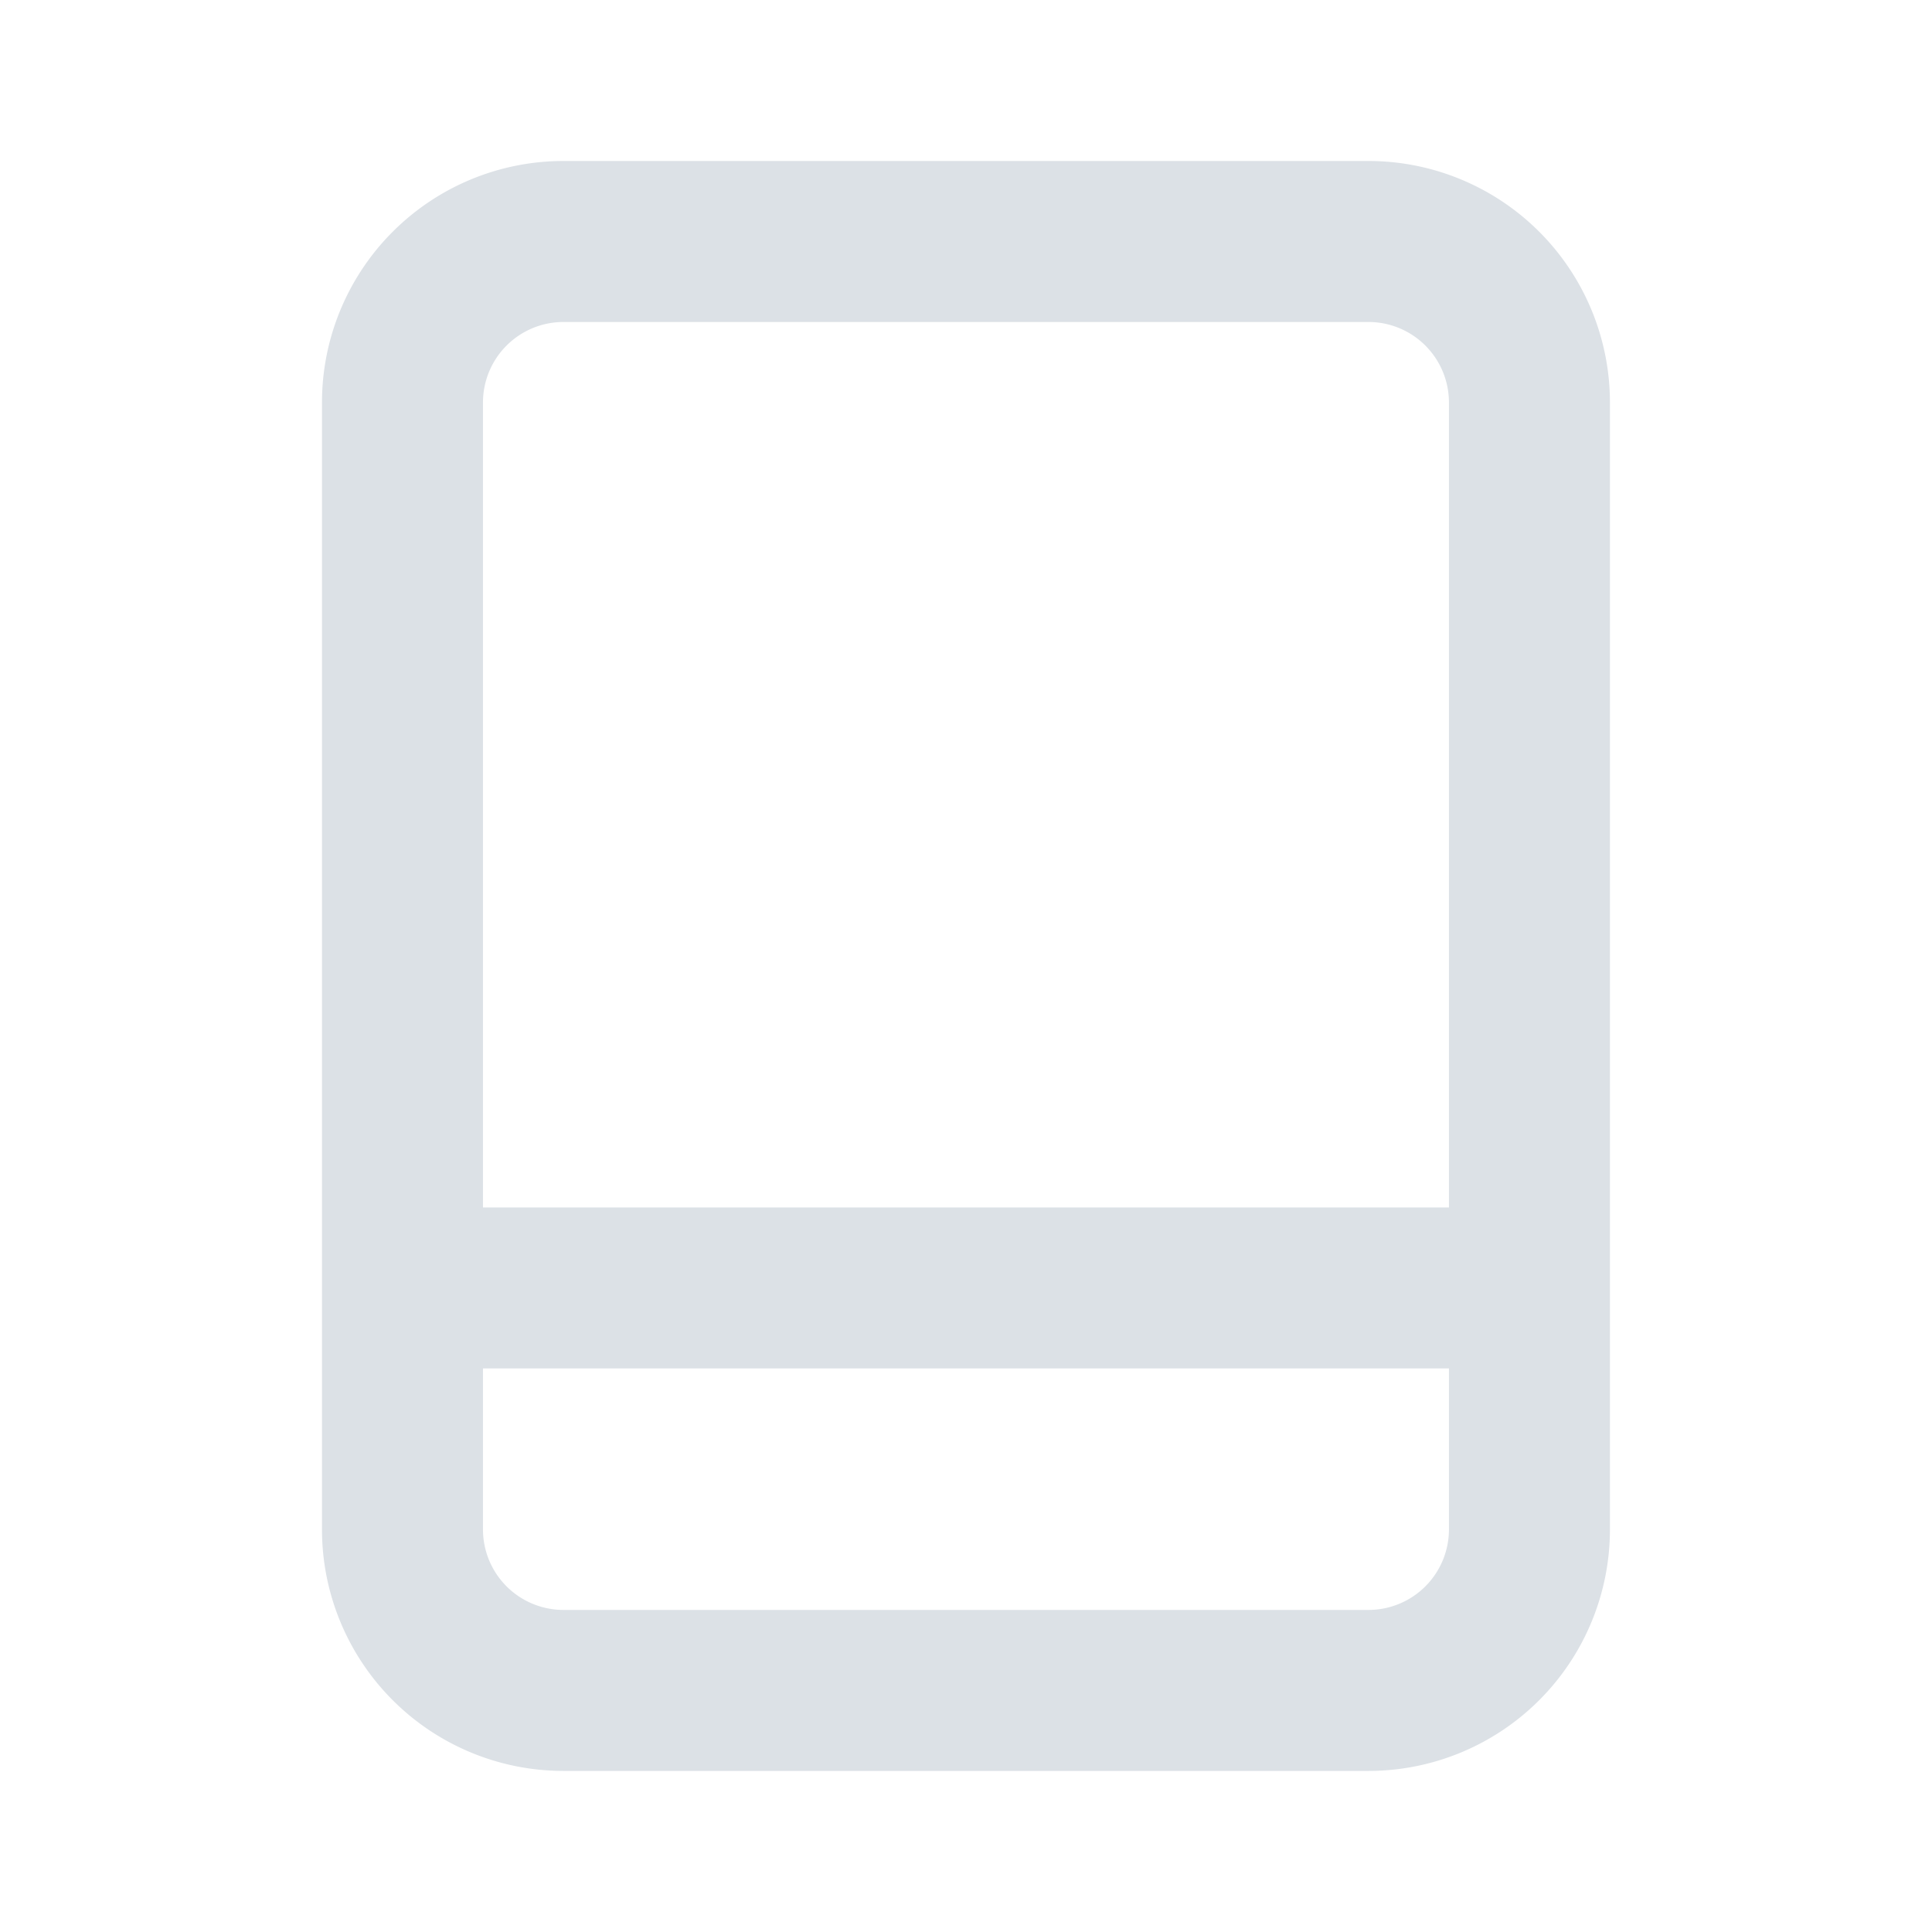<svg xmlns="http://www.w3.org/2000/svg" viewBox="0 0 24.001 24.001"><title>ico_mobile</title><path d="M17,2H7A3,3,0,0,0,4,5V19a3,3,0,0,0,3,3H17a3,3,0,0,0,3-3V5A3,3,0,0,0,17,2ZM7,4H17a1,1,0,0,1,1,1V15H6V5A1,1,0,0,1,7,4Zm10,16H7a1,1,0,0,1-1-1V17H18v2A1,1,0,0,1,17,20Z" style="fill:#dce1e6;fill-rule:evenodd"/></svg>